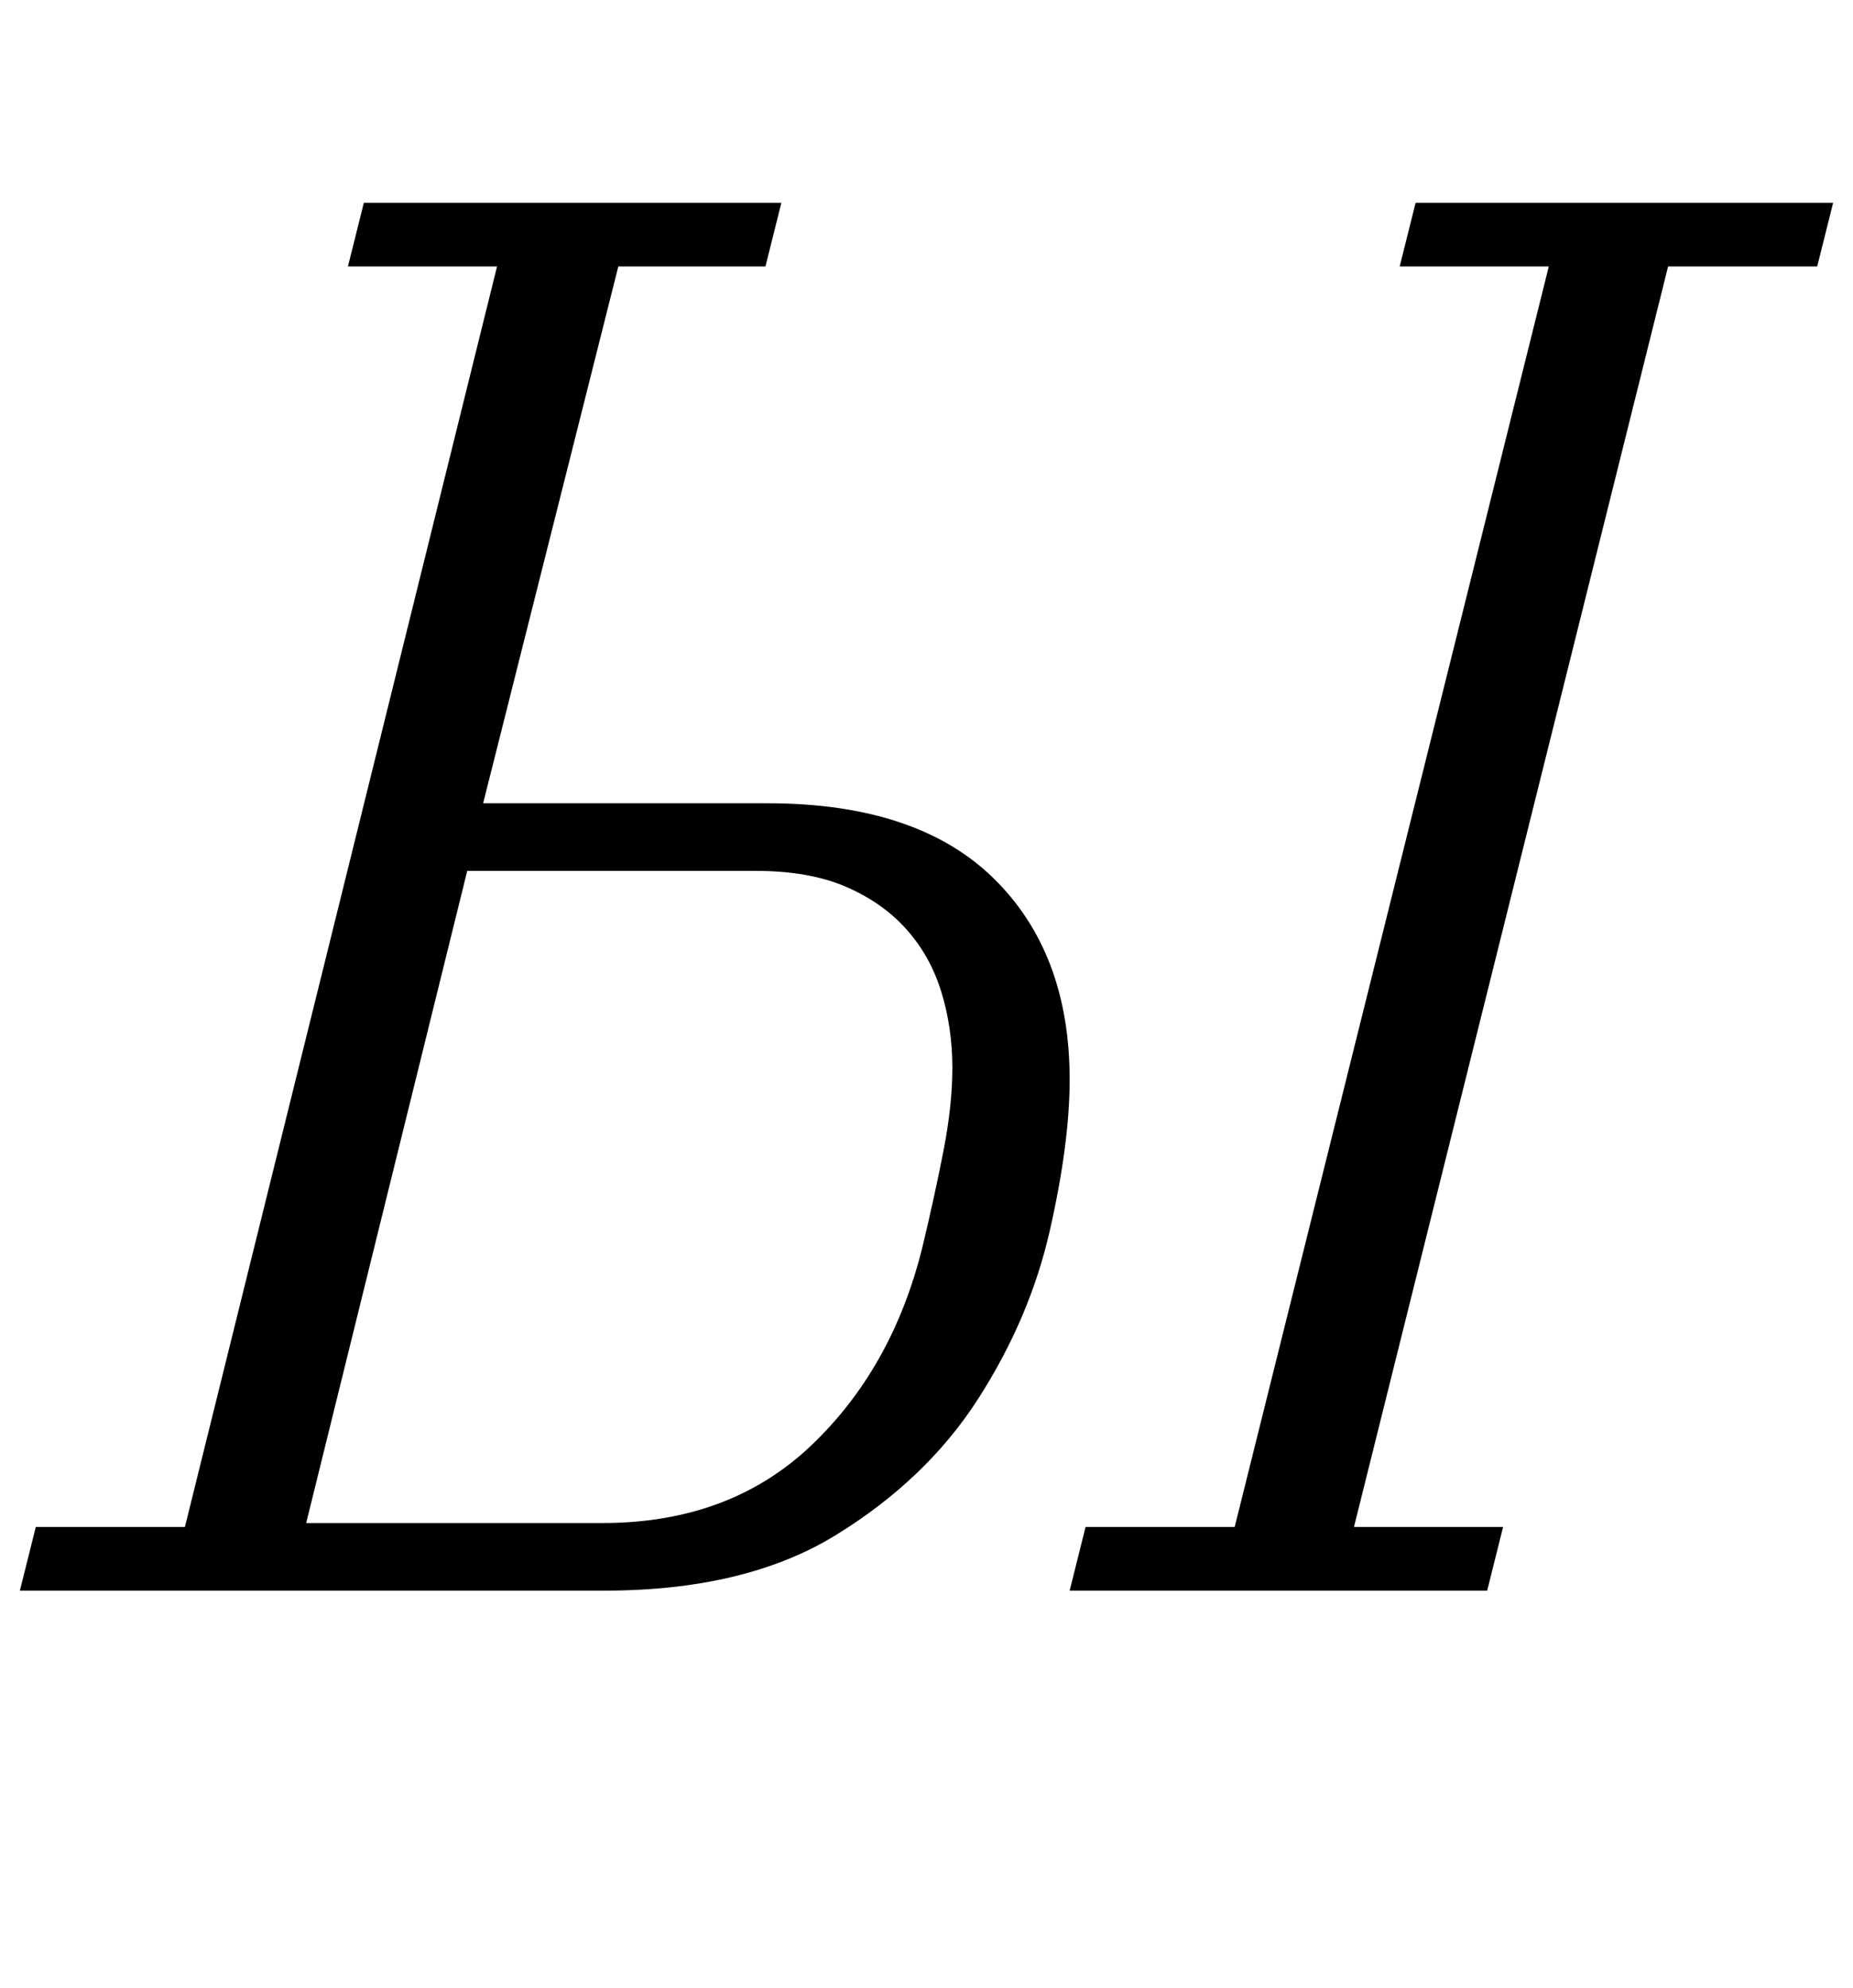 <?xml version="1.0" standalone="no"?>
<!DOCTYPE svg PUBLIC "-//W3C//DTD SVG 1.1//EN" "http://www.w3.org/Graphics/SVG/1.1/DTD/svg11.dtd" >
<svg xmlns="http://www.w3.org/2000/svg" xmlns:xlink="http://www.w3.org/1999/xlink" version="1.1" viewBox="-24 0 932 1000">
  <g transform="matrix(1 0 0 -1 0 800)">
   <path fill="currentColor"
d="M-6 32h75l157 634h-75l8 32h210l-8 -32h-74l-68 -270h143q75 0 113.5 -37.5t38.5 -101.5q0 -32 -10 -76t-36 -84.5t-71.5 -68.5t-116.5 -28h-294zM522 32h75l158 634h-75l8 32h210l-8 -32h-75l-158 -634h75l-8 -32h-210zM279 34q64 0 105 39t56 100q6 25 10.5 48t4.5 42
q0 20 -5.5 38t-17.5 31.5t-30.5 21.5t-45.5 8h-145l-81 -328h149zM470 803q-17 0 -25 10t-8 22q0 8 3 17q4 11 13.5 20t26.5 9t25 -10t8 -22q0 -8 -3 -17q-4 -11 -13.5 -20t-26.5 -9zM649 803q-17 0 -25 10t-8 22q0 8 3 17q4 11 13.5 20t26.5 9t25 -10t8 -22q0 -8 -3 -17
q-4 -11 -13.5 -20t-26.5 -9z" />
  </g>

</svg>

